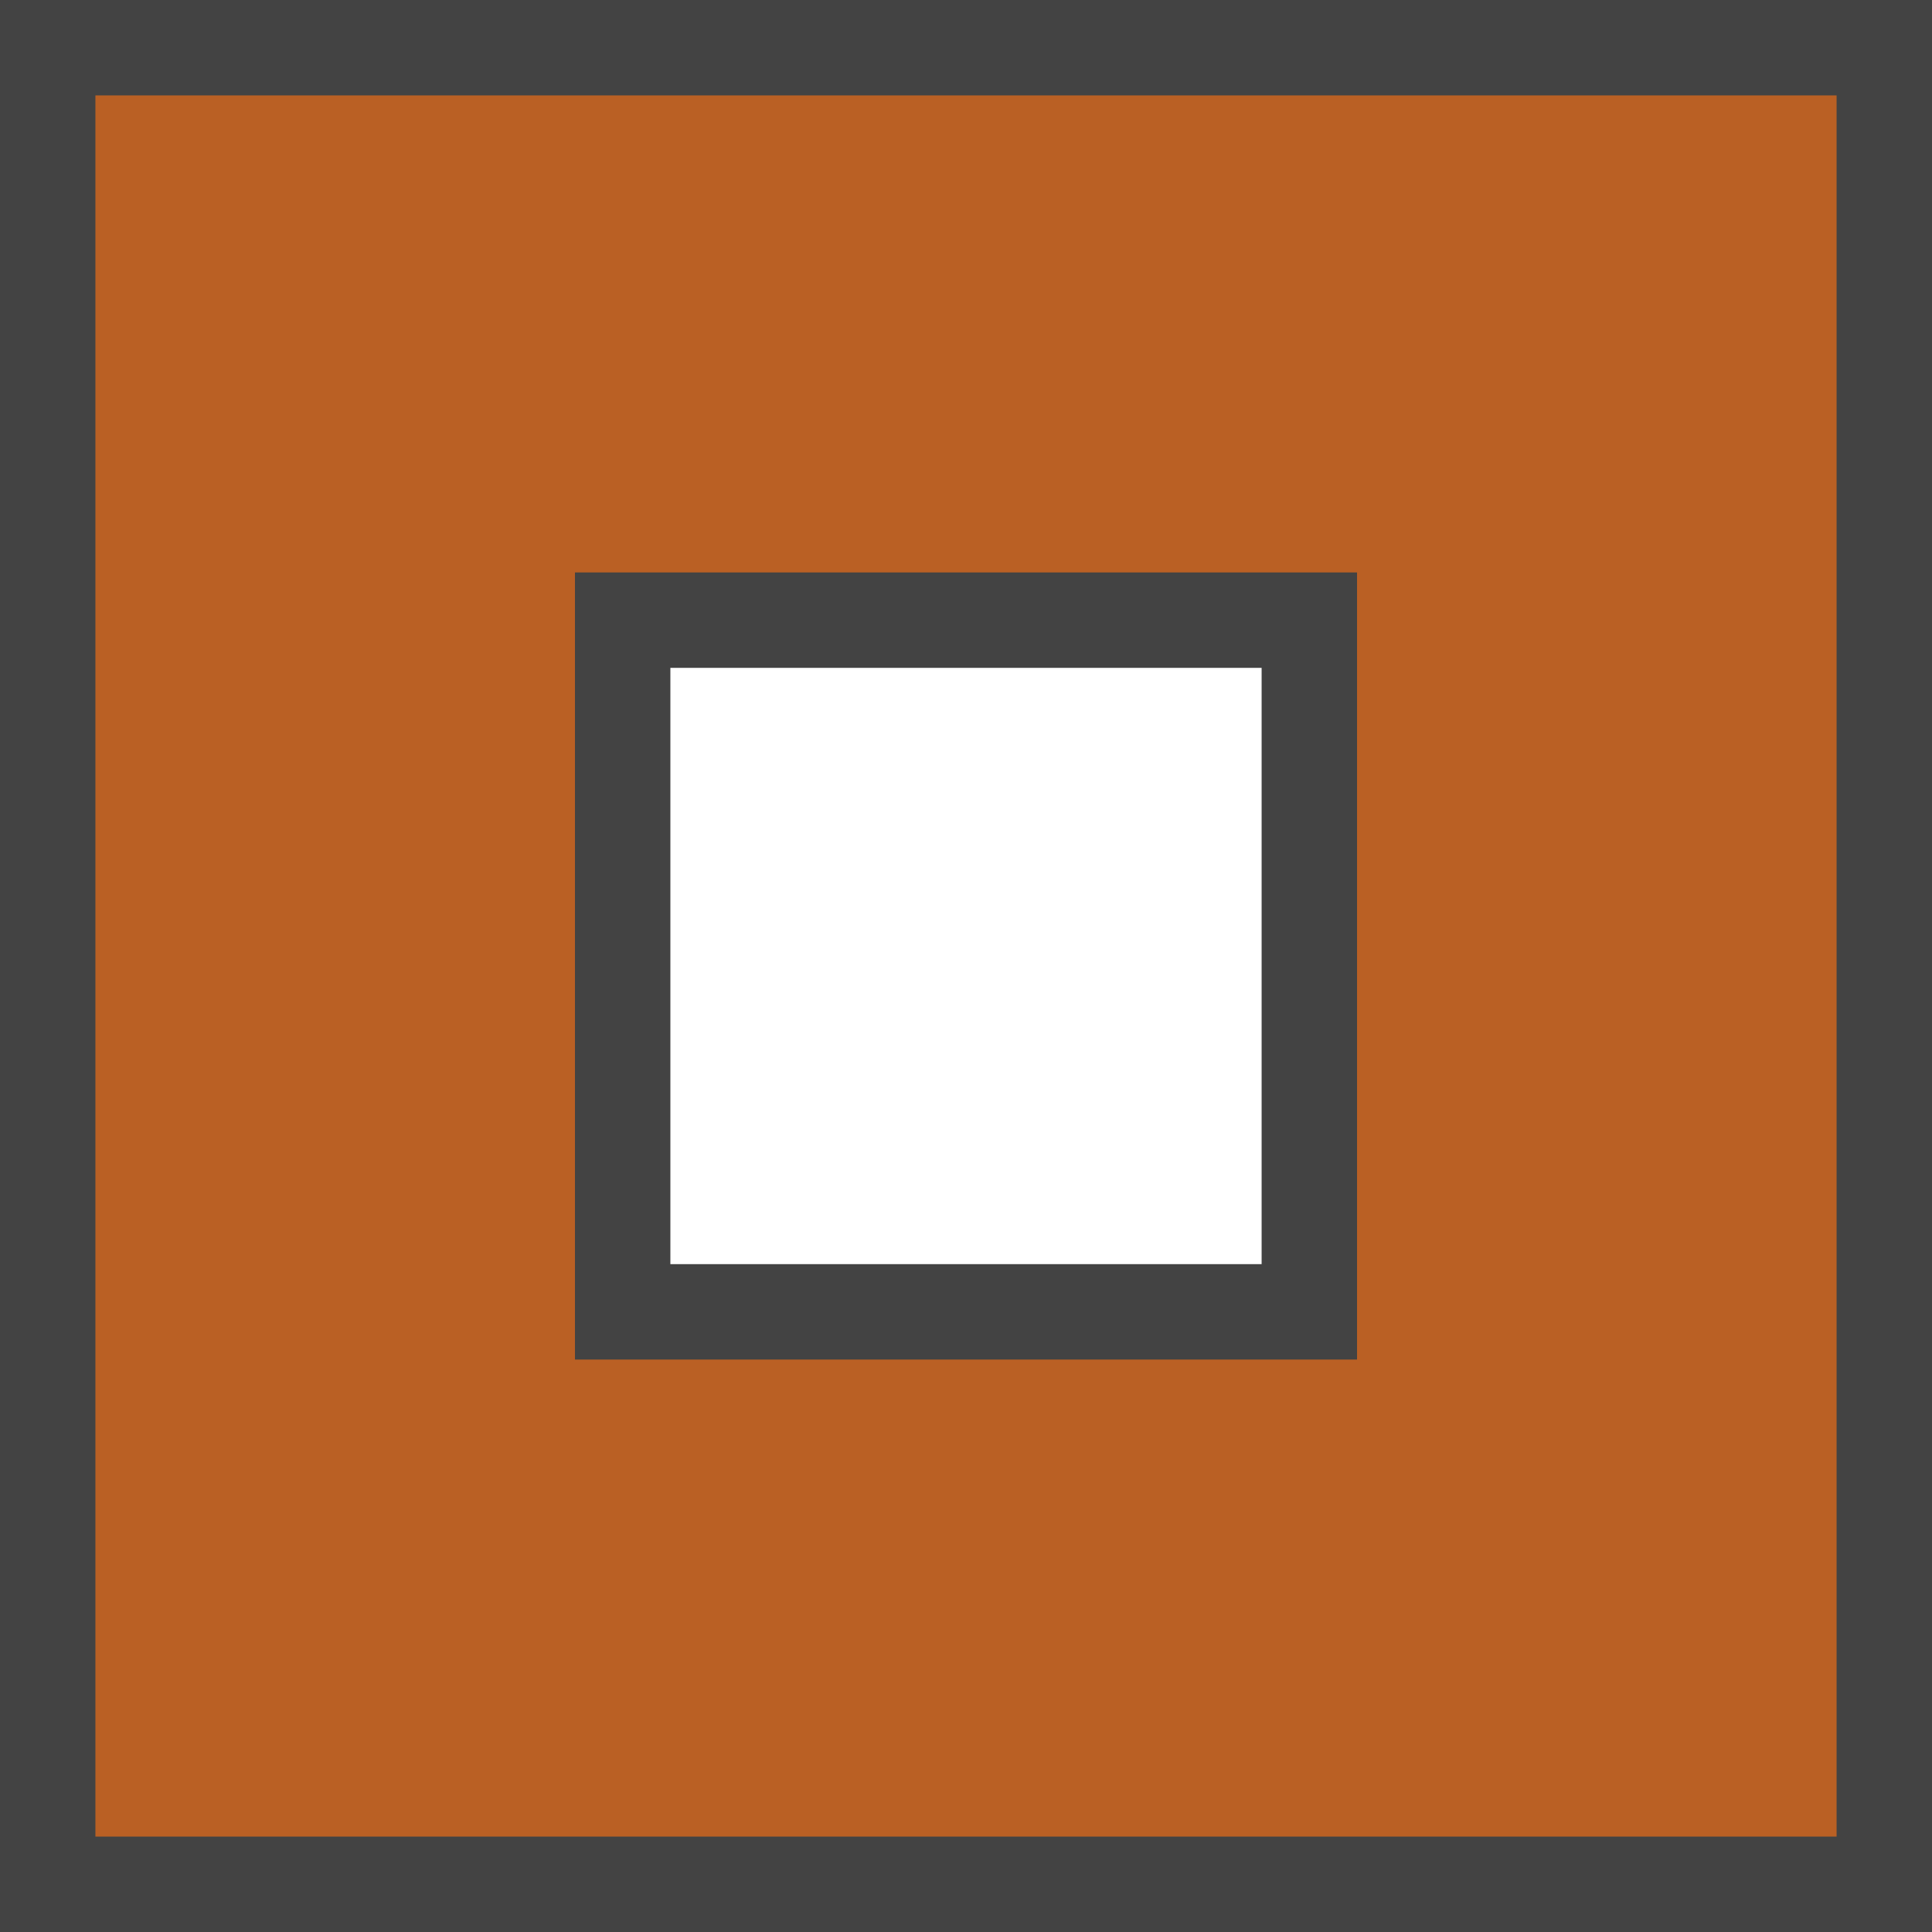 <svg xmlns="http://www.w3.org/2000/svg" viewBox="0 0 81 81"><defs><style>.cls-1{fill:#ba6024;}.cls-2{fill:#434343;}</style></defs><title>test</title><g id="Layer_2" data-name="Layer 2"><g id="Layer_1-2" data-name="Layer 1"><path class="cls-1" d="M2,79V2H79V79ZM26.106,55H54.894V26H26.106Z"/><path class="cls-2" d="M77,4V77H4V4H77M24.106,57H56.894V24H24.106V57M81,0H0V81H81V0ZM28.106,53V28H52.894V53Z"/></g></g></svg>